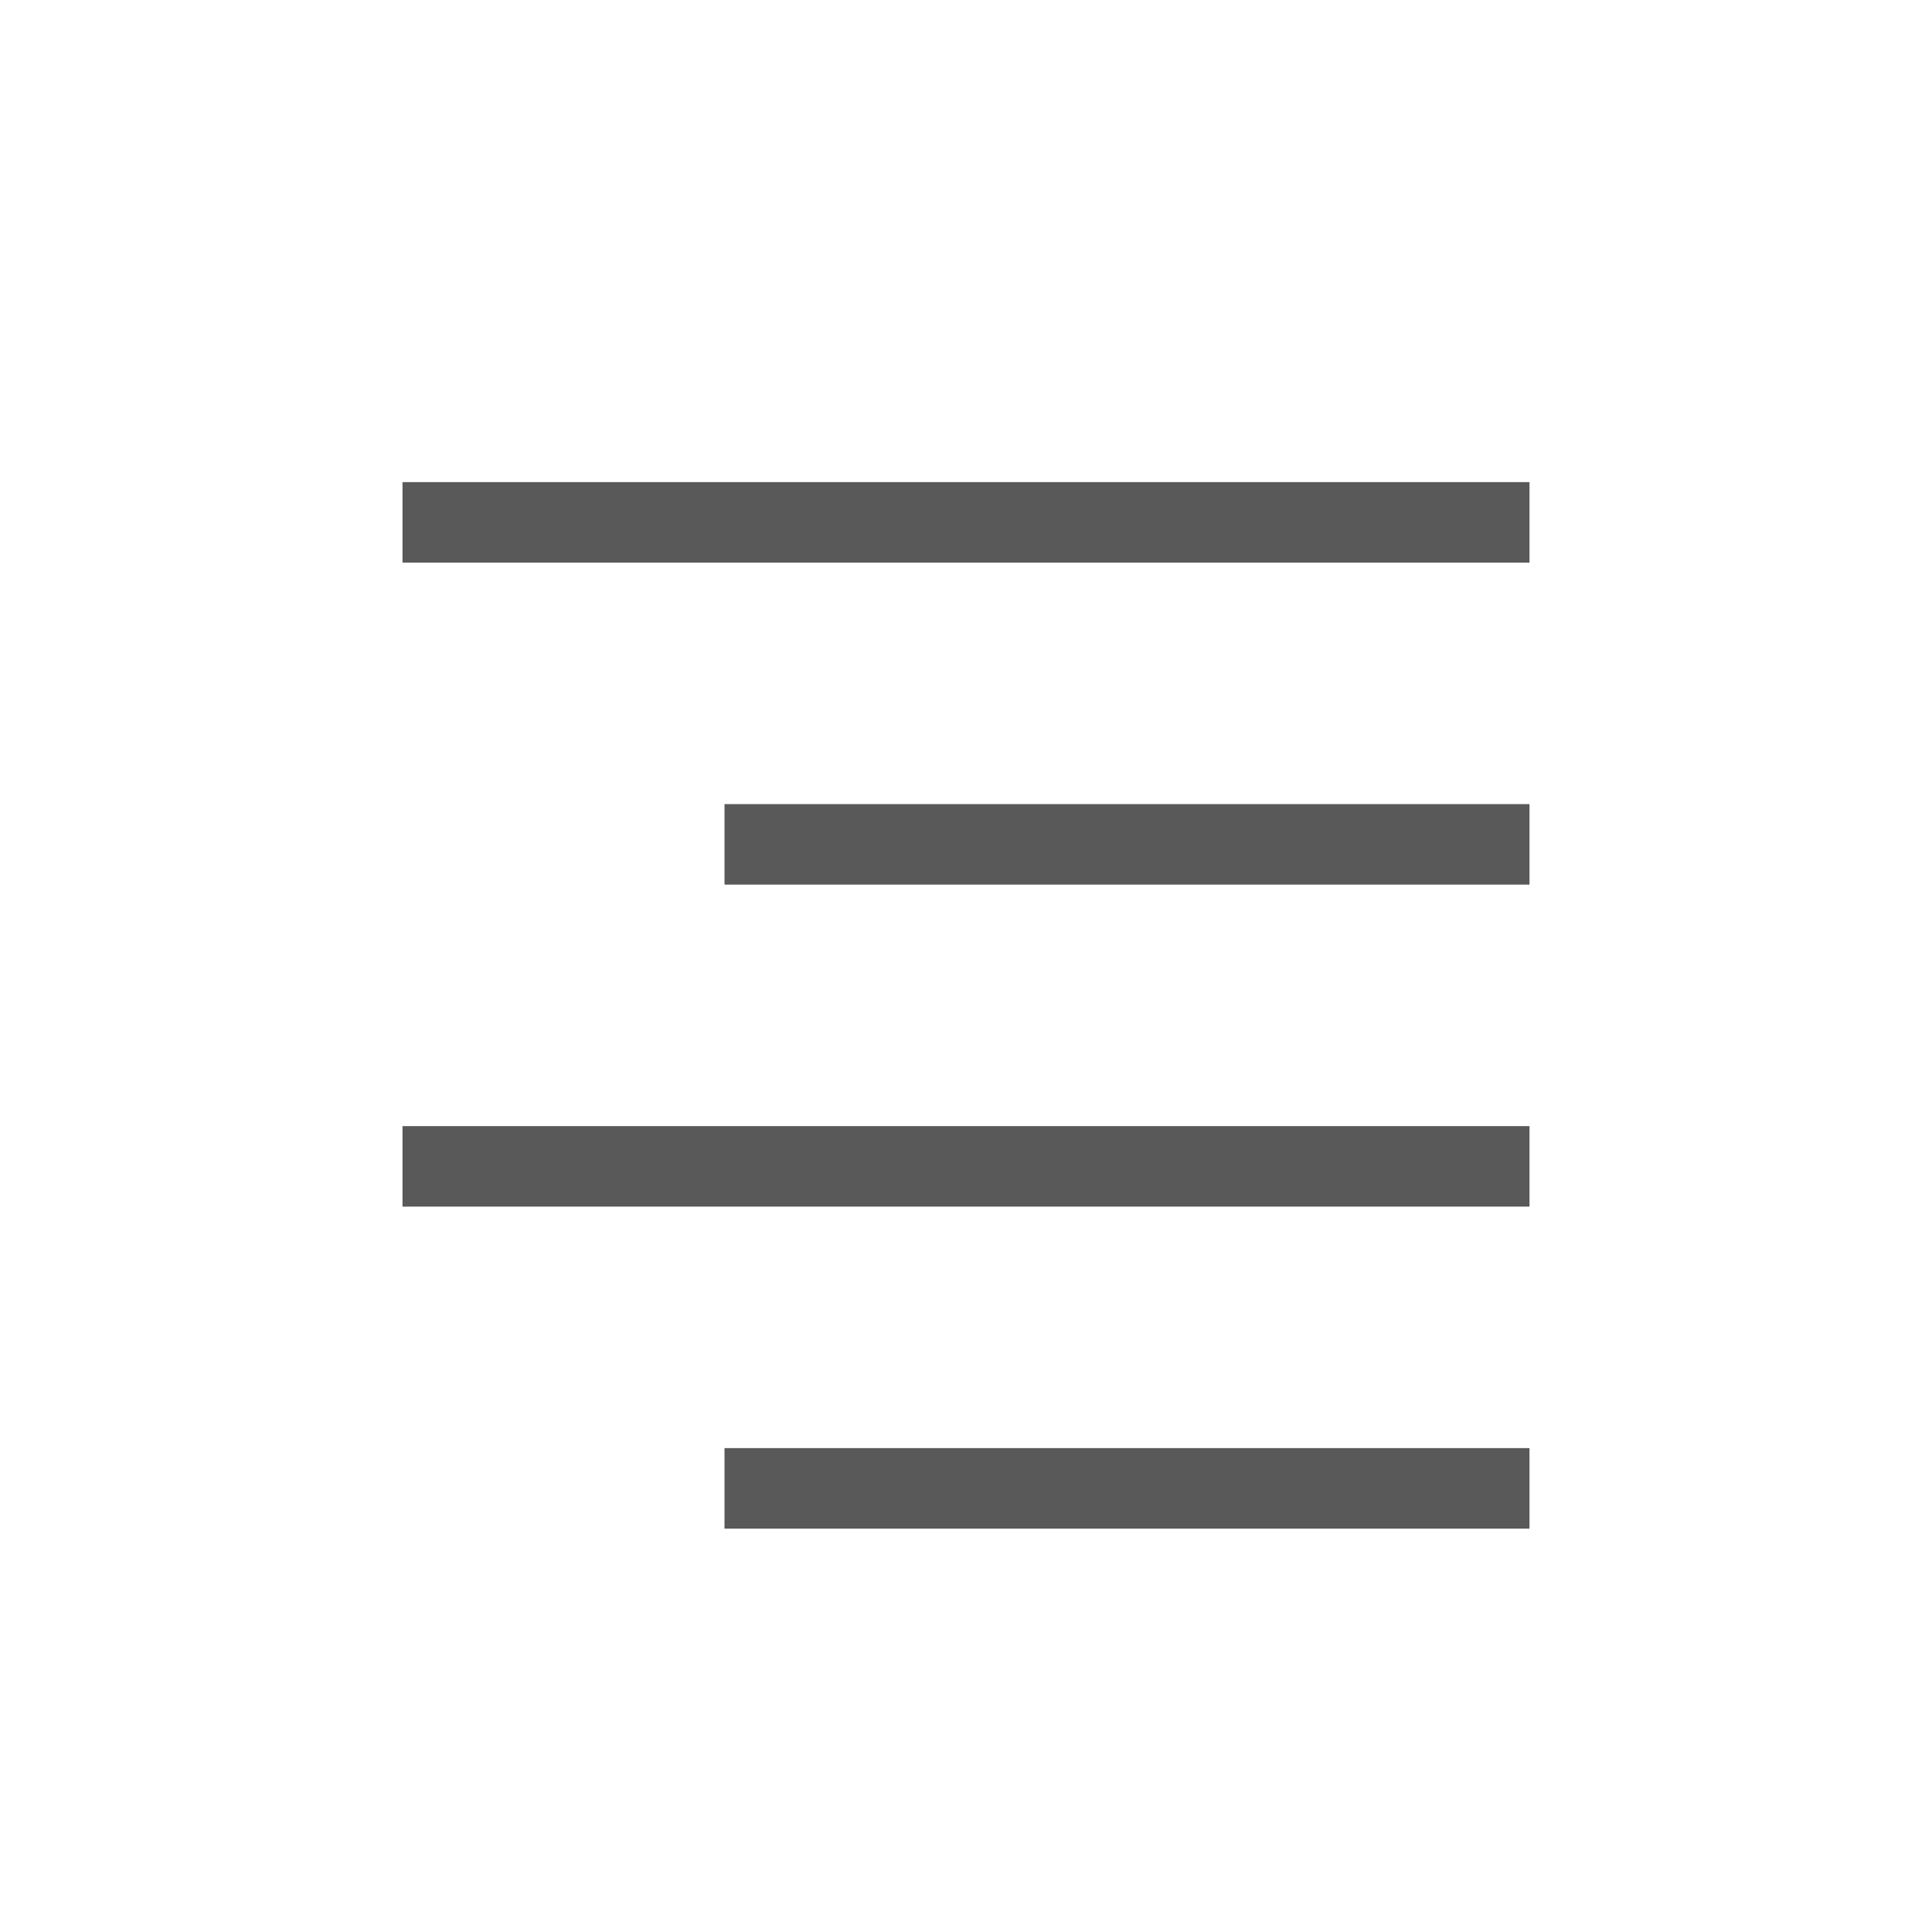 <?xml version="1.0" encoding="UTF-8"?>
<svg width="24px" height="24px" viewBox="0 0 24 24" version="1.1" xmlns="http://www.w3.org/2000/svg" xmlns:xlink="http://www.w3.org/1999/xlink">
    <!-- Generator: Sketch 63.1 (92452) - https://sketch.com -->
    <title>ic_right-alignment</title>
    <desc>Created with Sketch.</desc>
    <g id="页面-1" stroke="none" stroke-width="1" fill="none" fill-rule="evenodd">
        <g id="试题在线编辑-工具栏icon" transform="translate(-460, -50)">
            <g id="ic_right-alignment" transform="translate(460, 49.989)">
                <rect id="矩形备份-23" fill-opacity="0" fill="#F5F5F5" x="0" y="0" width="24" height="24"></rect>
                <path d="M19,18 L19,19 L9,19 L9,18 L19,18 Z M19,14 L19,15 L5,15 L5,14 L19,14 Z M19,10 L19,11 L9,11 L9,10 L19,10 Z M19,6 L19,7 L5,7 L5,6 L19,6 Z" id="形状结合备份-2" fill="#595959"></path>
            </g>
        </g>
    </g>
</svg>